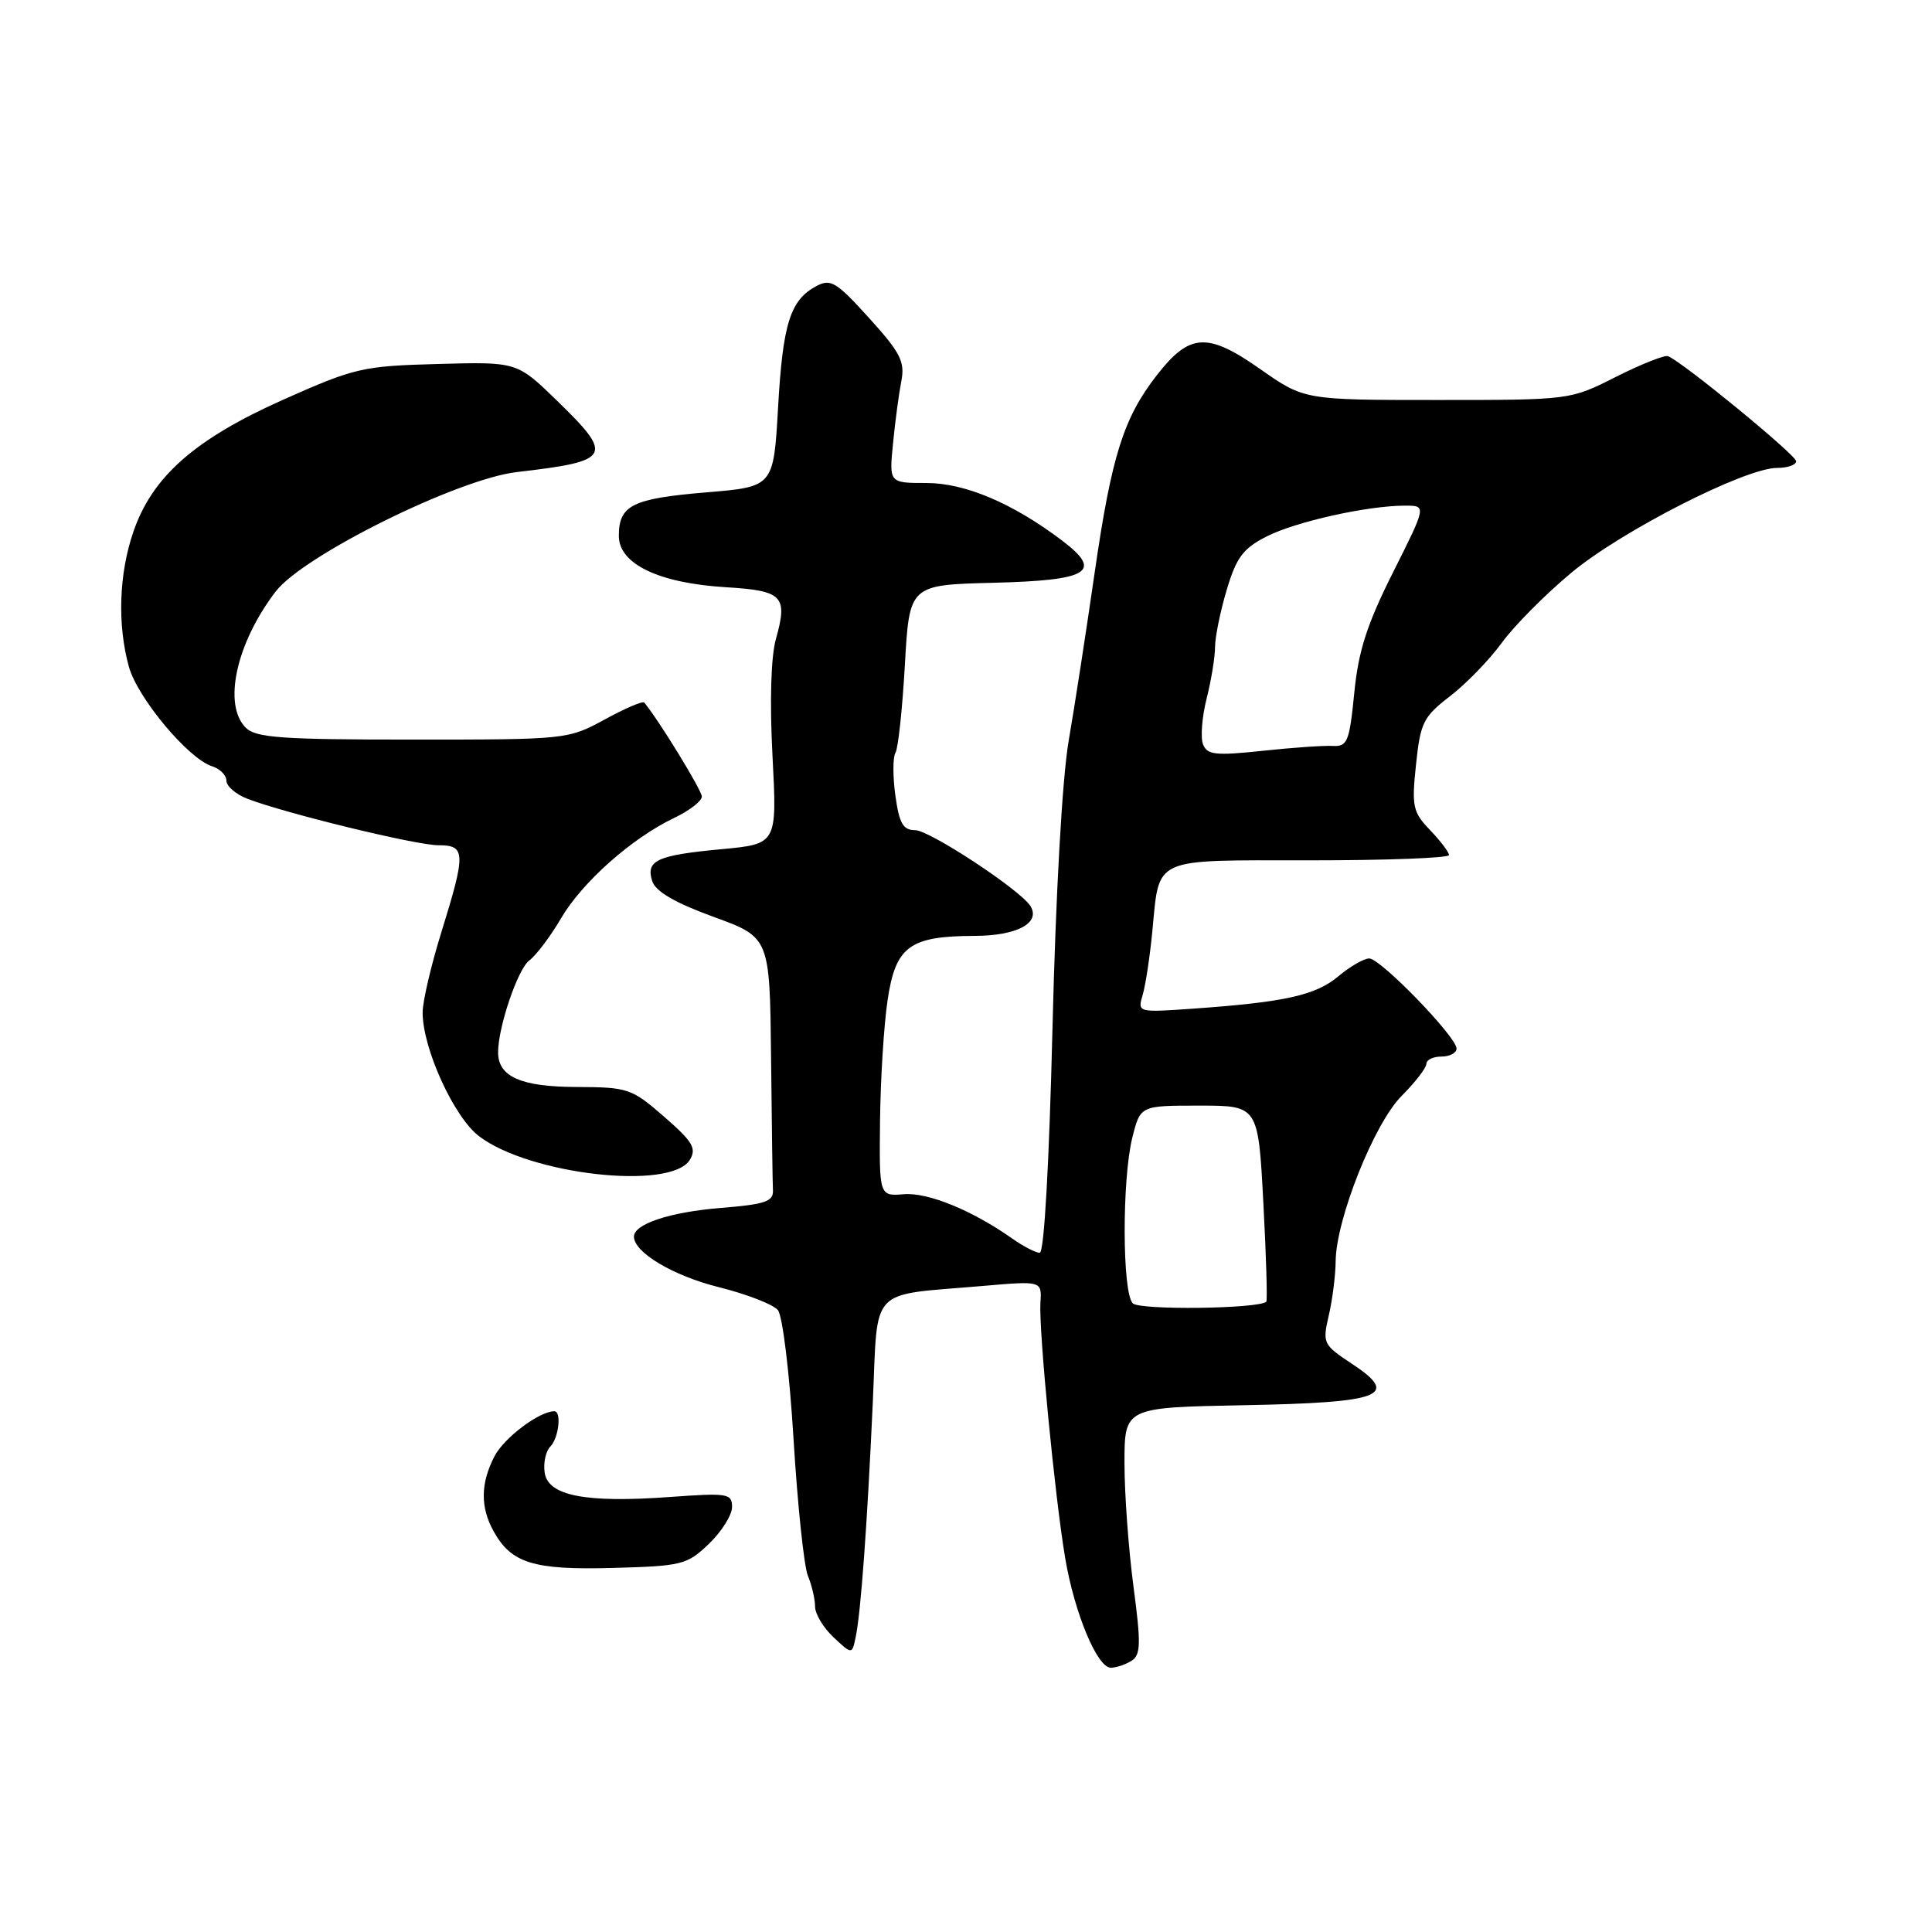 <?xml version="1.0" encoding="UTF-8" standalone="no"?>
<!DOCTYPE svg PUBLIC "-//W3C//DTD SVG 1.1//EN" "http://www.w3.org/Graphics/SVG/1.1/DTD/svg11.dtd" >
<svg xmlns="http://www.w3.org/2000/svg" xmlns:xlink="http://www.w3.org/1999/xlink" version="1.1" viewBox="0 0 256 256">
 <g >
 <path fill="currentColor"
d=" M 149.94 220.06 C 151.16 219.28 151.20 217.81 150.19 210.21 C 149.54 205.29 149.00 197.95 149.00 193.89 C 149.00 186.50 149.00 186.50 164.75 186.20 C 183.19 185.85 185.55 184.95 179.14 180.71 C 175.31 178.18 175.22 177.98 176.07 174.30 C 176.56 172.21 176.96 169.00 176.98 167.16 C 177.02 161.57 182.09 148.85 185.72 145.22 C 187.52 143.41 189.00 141.50 189.00 140.97 C 189.00 140.43 189.90 140.00 191.00 140.00 C 192.10 140.00 193.00 139.52 193.00 138.94 C 193.00 137.39 182.93 127.00 181.43 127.00 C 180.73 127.00 178.88 128.07 177.33 129.37 C 174.35 131.88 170.21 132.80 158.11 133.65 C 150.74 134.17 150.72 134.16 151.41 131.83 C 151.79 130.55 152.36 126.80 152.68 123.50 C 153.67 113.43 152.41 114.00 173.54 114.00 C 183.69 114.00 192.00 113.69 192.00 113.30 C 192.00 112.92 190.87 111.43 189.50 110.00 C 187.20 107.60 187.04 106.87 187.63 101.30 C 188.21 95.74 188.59 94.98 192.15 92.24 C 194.28 90.60 197.35 87.43 198.97 85.21 C 200.58 82.98 204.73 78.79 208.20 75.90 C 214.86 70.35 231.24 62.00 235.48 62.00 C 236.87 62.00 238.00 61.60 238.00 61.12 C 238.00 60.29 222.82 47.85 221.01 47.19 C 220.55 47.03 217.44 48.26 214.11 49.94 C 208.06 53.00 208.06 53.00 190.44 53.00 C 172.82 53.00 172.82 53.00 166.95 48.88 C 159.97 43.99 157.61 44.14 153.26 49.75 C 148.87 55.39 147.28 60.46 145.05 75.86 C 143.94 83.57 142.39 93.62 141.60 98.19 C 140.75 103.16 139.89 118.46 139.46 136.25 C 139.02 154.20 138.36 166.00 137.77 166.00 C 137.24 166.00 135.61 165.16 134.15 164.13 C 128.83 160.38 122.99 157.99 119.78 158.24 C 116.50 158.50 116.50 158.50 116.61 148.50 C 116.67 143.00 117.12 135.81 117.61 132.53 C 118.67 125.39 120.51 124.04 129.13 124.01 C 134.75 124.00 137.92 122.30 136.54 120.06 C 135.23 117.94 123.17 110.00 121.26 110.00 C 119.66 110.00 119.15 109.11 118.64 105.40 C 118.29 102.86 118.30 100.33 118.65 99.75 C 119.01 99.18 119.57 93.94 119.90 88.11 C 120.50 77.50 120.50 77.50 131.66 77.22 C 144.37 76.90 146.20 75.76 140.71 71.61 C 134.19 66.68 127.88 64.00 122.76 64.00 C 117.81 64.00 117.81 64.00 118.33 58.75 C 118.61 55.86 119.11 52.15 119.43 50.50 C 119.93 47.93 119.32 46.73 115.15 42.13 C 110.82 37.35 110.07 36.89 108.17 37.91 C 104.71 39.76 103.73 42.85 103.10 53.97 C 102.50 64.50 102.50 64.50 93.61 65.24 C 83.78 66.06 82.00 66.94 82.00 71.01 C 82.00 74.73 87.29 77.27 96.18 77.81 C 103.74 78.27 104.41 78.97 102.81 84.68 C 102.15 87.03 101.98 92.98 102.36 100.17 C 102.97 111.83 102.97 111.83 95.63 112.52 C 87.04 113.32 85.55 114.01 86.42 116.75 C 86.86 118.12 89.40 119.61 94.53 121.48 C 102.00 124.20 102.00 124.20 102.17 140.10 C 102.26 148.85 102.37 156.79 102.42 157.75 C 102.49 159.21 101.33 159.59 95.50 160.06 C 88.79 160.60 84.00 162.18 84.00 163.86 C 84.00 165.95 89.16 169.03 95.22 170.55 C 98.92 171.47 102.45 172.84 103.07 173.59 C 103.70 174.34 104.62 181.96 105.15 190.72 C 105.68 199.40 106.53 207.53 107.05 208.80 C 107.57 210.06 108.00 211.89 108.00 212.87 C 108.00 213.85 109.10 215.69 110.45 216.95 C 112.90 219.25 112.90 219.25 113.39 216.88 C 114.07 213.61 114.91 202.08 115.65 185.84 C 116.36 170.20 114.92 171.72 130.28 170.39 C 138.05 169.72 138.05 169.72 137.86 172.61 C 137.63 176.20 139.78 198.42 141.15 206.50 C 142.38 213.75 145.40 221.01 147.19 220.98 C 147.91 220.98 149.15 220.56 149.94 220.06 Z  M 93.94 204.56 C 95.62 202.95 97.00 200.76 97.00 199.69 C 97.00 197.89 96.44 197.80 88.75 198.36 C 77.57 199.17 72.60 198.20 72.17 195.12 C 71.98 193.83 72.32 192.28 72.92 191.68 C 74.03 190.57 74.44 187.00 73.45 187.00 C 71.46 187.00 66.79 190.51 65.52 192.97 C 63.67 196.53 63.63 199.71 65.40 202.89 C 67.75 207.14 70.68 208.05 81.19 207.76 C 90.38 207.51 91.03 207.35 93.94 204.56 Z  M 91.40 153.69 C 92.33 152.17 91.80 151.28 88.00 147.97 C 83.68 144.21 83.22 144.06 76.32 144.03 C 69.01 144.00 66.00 142.66 66.00 139.44 C 66.00 136.09 68.61 128.40 70.13 127.27 C 71.04 126.59 72.94 124.08 74.34 121.68 C 77.16 116.88 83.72 111.05 89.35 108.37 C 91.36 107.41 93.00 106.14 93.00 105.55 C 93.00 104.72 87.23 95.31 85.36 93.09 C 85.17 92.86 82.81 93.87 80.12 95.34 C 75.27 97.98 75.04 98.00 54.69 98.00 C 37.34 98.00 33.90 97.76 32.57 96.43 C 29.51 93.37 31.29 85.24 36.52 78.39 C 40.16 73.61 60.67 63.45 68.50 62.55 C 81.06 61.09 81.40 60.47 73.75 53.04 C 68.50 47.94 68.50 47.94 58.00 48.23 C 48.03 48.50 47.00 48.74 37.51 52.97 C 25.79 58.20 20.15 63.18 17.66 70.50 C 15.75 76.08 15.54 82.80 17.08 88.35 C 18.23 92.49 24.95 100.53 28.09 101.53 C 29.14 101.86 30.00 102.72 30.00 103.45 C 30.00 104.17 31.24 105.24 32.75 105.83 C 37.75 107.76 55.13 112.00 58.09 112.00 C 61.72 112.00 61.75 112.98 58.49 123.50 C 57.12 127.90 56.00 132.70 56.00 134.16 C 56.00 138.92 60.14 148.01 63.47 150.55 C 70.18 155.66 88.90 157.77 91.40 153.69 Z  M 150.10 172.70 C 148.69 171.29 148.66 156.23 150.05 150.69 C 151.11 146.50 151.11 146.50 158.92 146.50 C 166.72 146.50 166.72 146.50 167.40 159.37 C 167.78 166.45 167.95 172.36 167.79 172.49 C 166.65 173.43 151.02 173.62 150.10 172.70 Z  M 159.40 98.61 C 159.06 97.70 159.27 94.97 159.89 92.54 C 160.50 90.11 161.00 87.05 161.00 85.74 C 161.00 84.43 161.69 81.03 162.54 78.18 C 163.82 73.87 164.71 72.68 167.82 71.09 C 171.68 69.12 181.21 67.00 186.19 67.00 C 189.02 67.00 189.02 67.00 184.59 75.83 C 181.13 82.72 180.00 86.22 179.45 91.80 C 178.81 98.26 178.54 98.94 176.62 98.84 C 175.46 98.77 171.25 99.06 167.27 99.49 C 161.03 100.15 159.95 100.03 159.40 98.61 Z "/>
</g>
</svg>